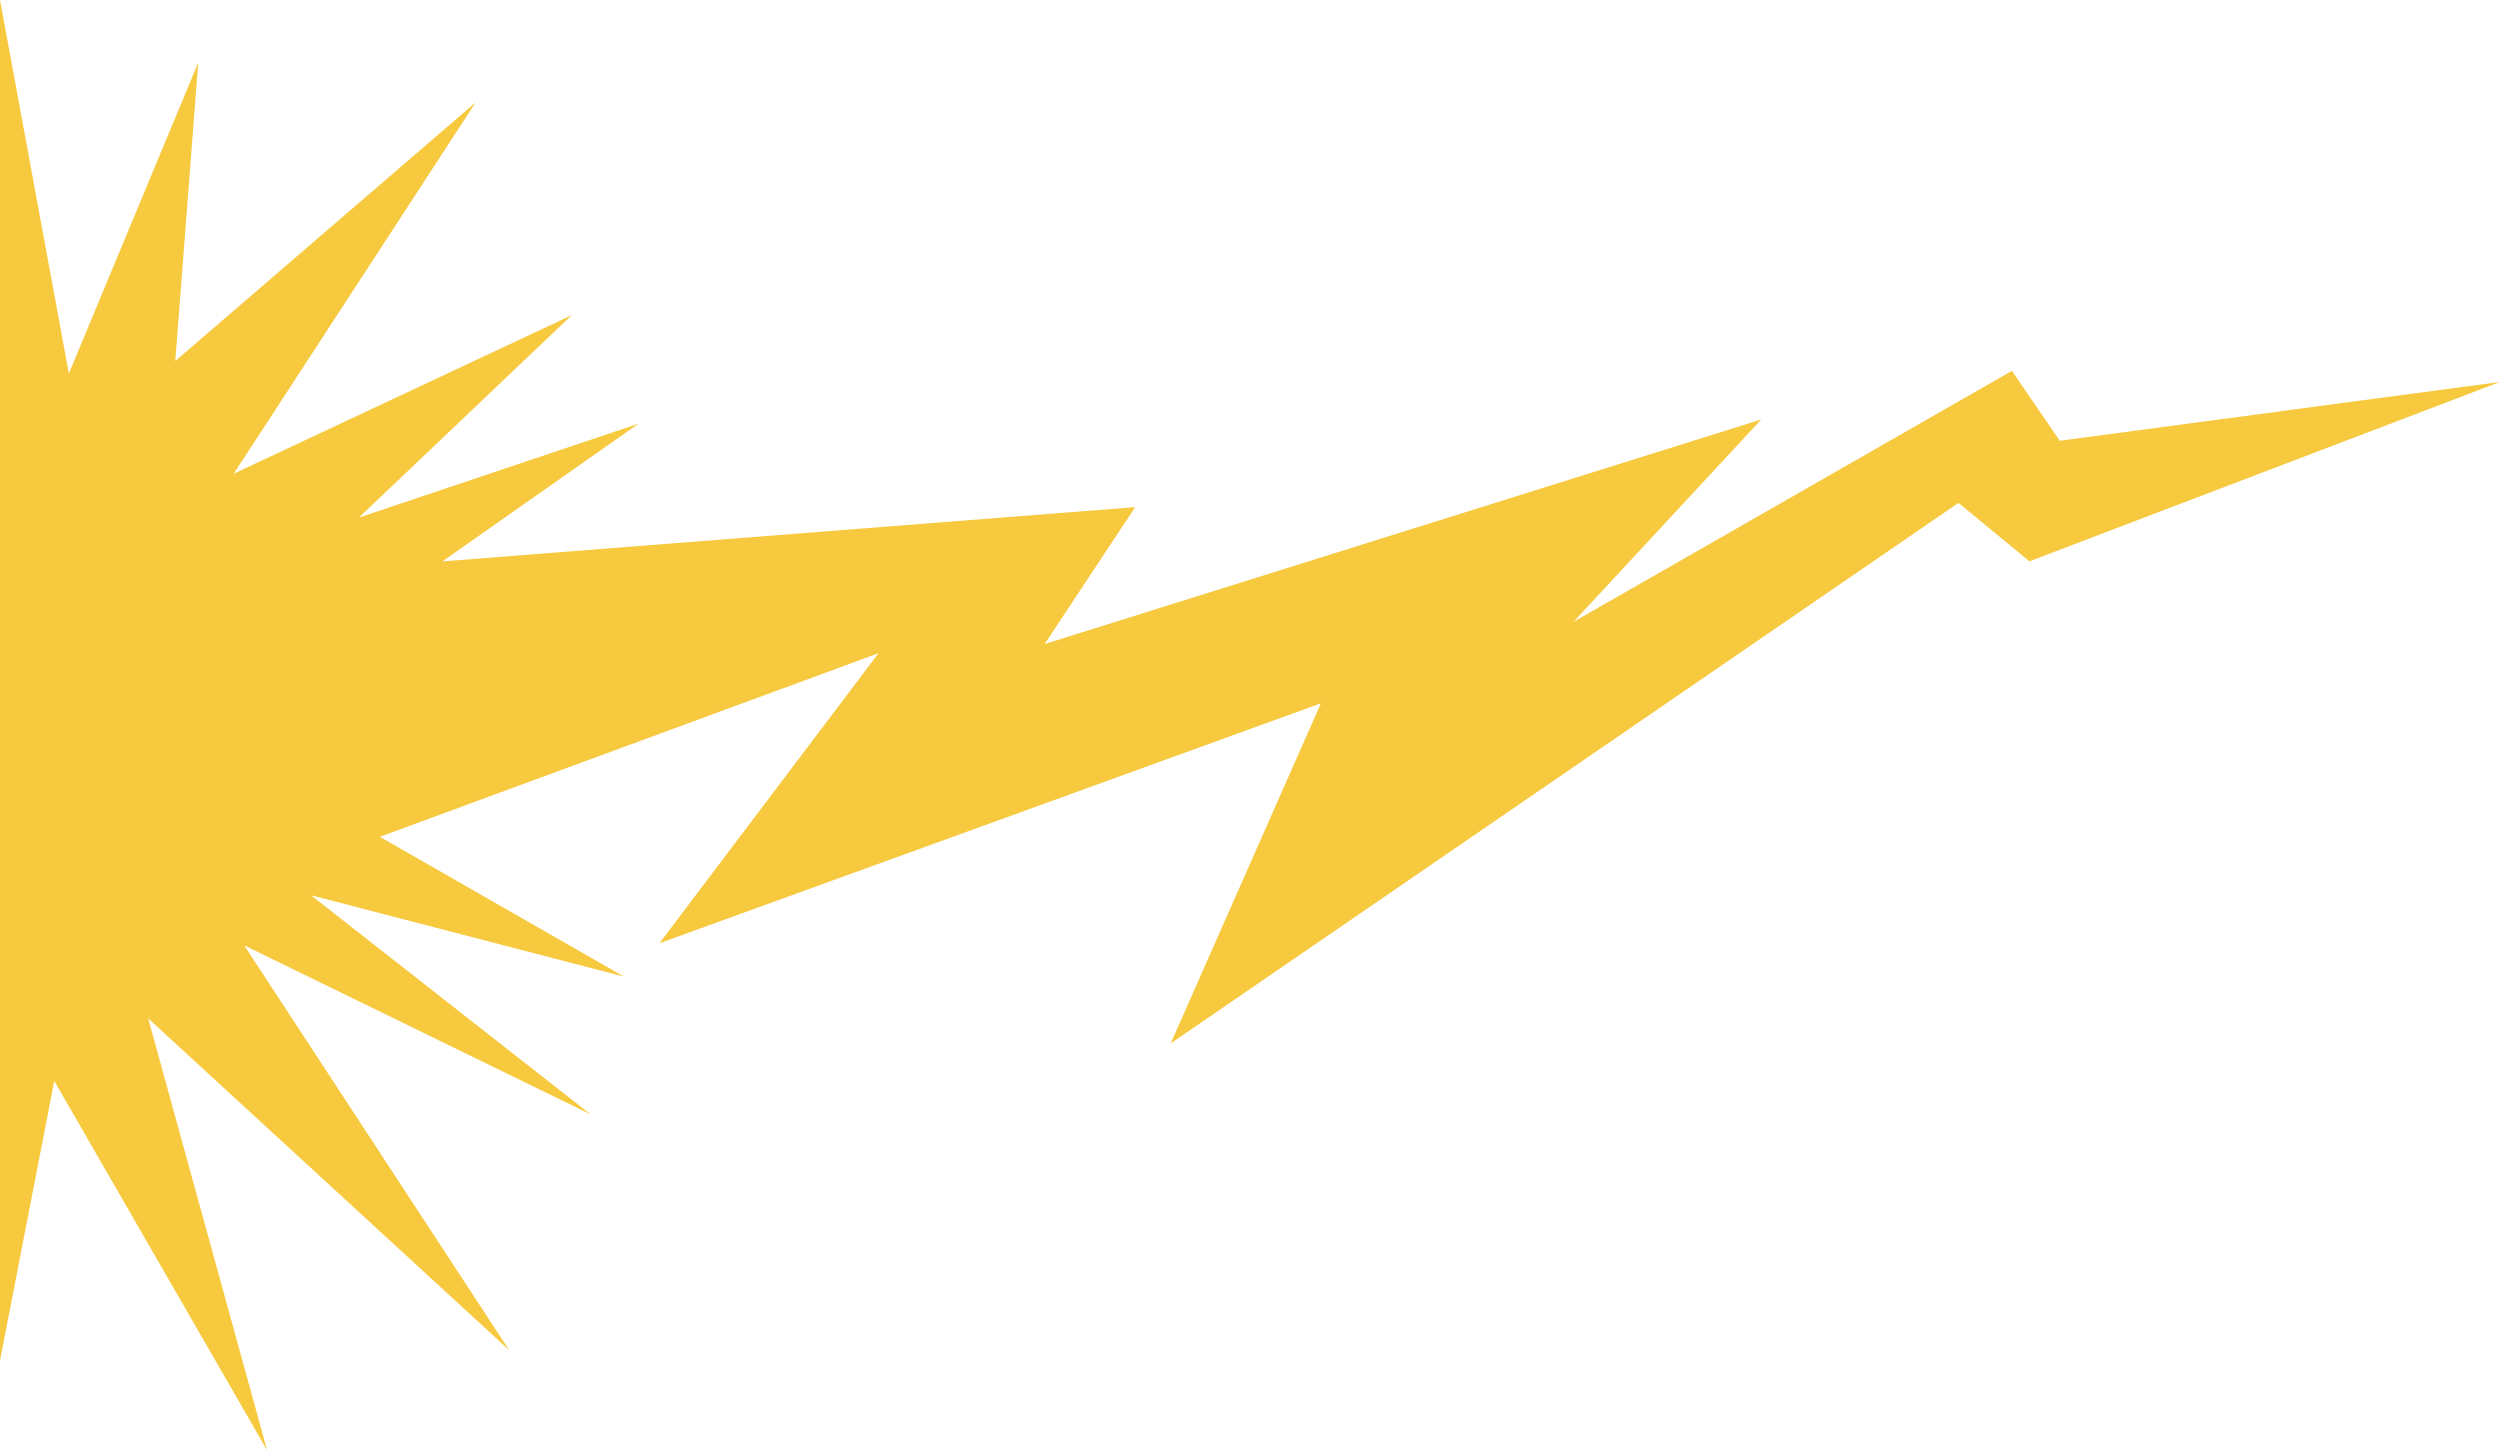 <?xml version="1.0" encoding="UTF-8" standalone="no"?>
<!-- Created with Inkscape (http://www.inkscape.org/) -->

<svg
   width="76.333mm"
   height="44.283mm"
   viewBox="0 0 76.333 44.283"
   version="1.1"
   id="svg5"
   inkscape:version="1.1.1 (3bf5ae0d25, 2021-09-20)"
   sodipodi:docname="bolt_zip.svg"
   xmlns:inkscape="http://www.inkscape.org/namespaces/inkscape"
   xmlns:sodipodi="http://sodipodi.sourceforge.net/DTD/sodipodi-0.dtd"
   xmlns="http://www.w3.org/2000/svg"
   xmlns:svg="http://www.w3.org/2000/svg">
  <sodipodi:namedview
     id="namedview7"
     pagecolor="#ffffff"
     bordercolor="#666666"
     borderopacity="1.0"
     inkscape:pageshadow="2"
     inkscape:pageopacity="0.0"
     inkscape:pagecheckerboard="0"
     inkscape:document-units="mm"
     showgrid="false"
     inkscape:zoom="1.0381216"
     inkscape:cx="417.58112"
     inkscape:cy="246.11759"
     inkscape:window-width="1920"
     inkscape:window-height="1009"
     inkscape:window-x="-8"
     inkscape:window-y="-8"
     inkscape:window-maximized="1"
     inkscape:current-layer="layer1" />
  <defs
     id="defs2" />
  <g
     inkscape:label="Layer 1"
     inkscape:groupmode="layer"
     id="layer1"
     transform="translate(-13.162,-17.239)">
    <path
       style="fill:#f7c93e;fill-opacity:1;stroke:none;stroke-width:0.265px;stroke-linecap:butt;stroke-linejoin:miter;stroke-opacity:1"
       d="M 24.759,42.789 32.214,47.058 22.656,44.573 31.194,51.264 20.617,46.103 28.709,58.464 17.686,48.333 21.318,61.522 14.819,50.244 13.162,58.782 V 17.239 l 2.103,11.405 3.95,-9.494 -0.701,9.112 9.175,-7.901 -7.391,11.342 10.322,-4.842 -6.499,6.181 8.538,-2.867 -5.989,4.205 21.154,-1.657 -2.767,4.181 21.882,-6.857 -5.735,6.181 13.388,-7.665 1.462,2.134 13.44,-1.796 -14.367,5.477 -2.167,-1.784 -24.054,16.505 4.588,-10.386 -20.198,7.327 6.69,-8.857 z"
       id="path1077"
       sodipodi:nodetypes="cccccccccccccccccccccccccccccccccc" />
  </g>
</svg>
